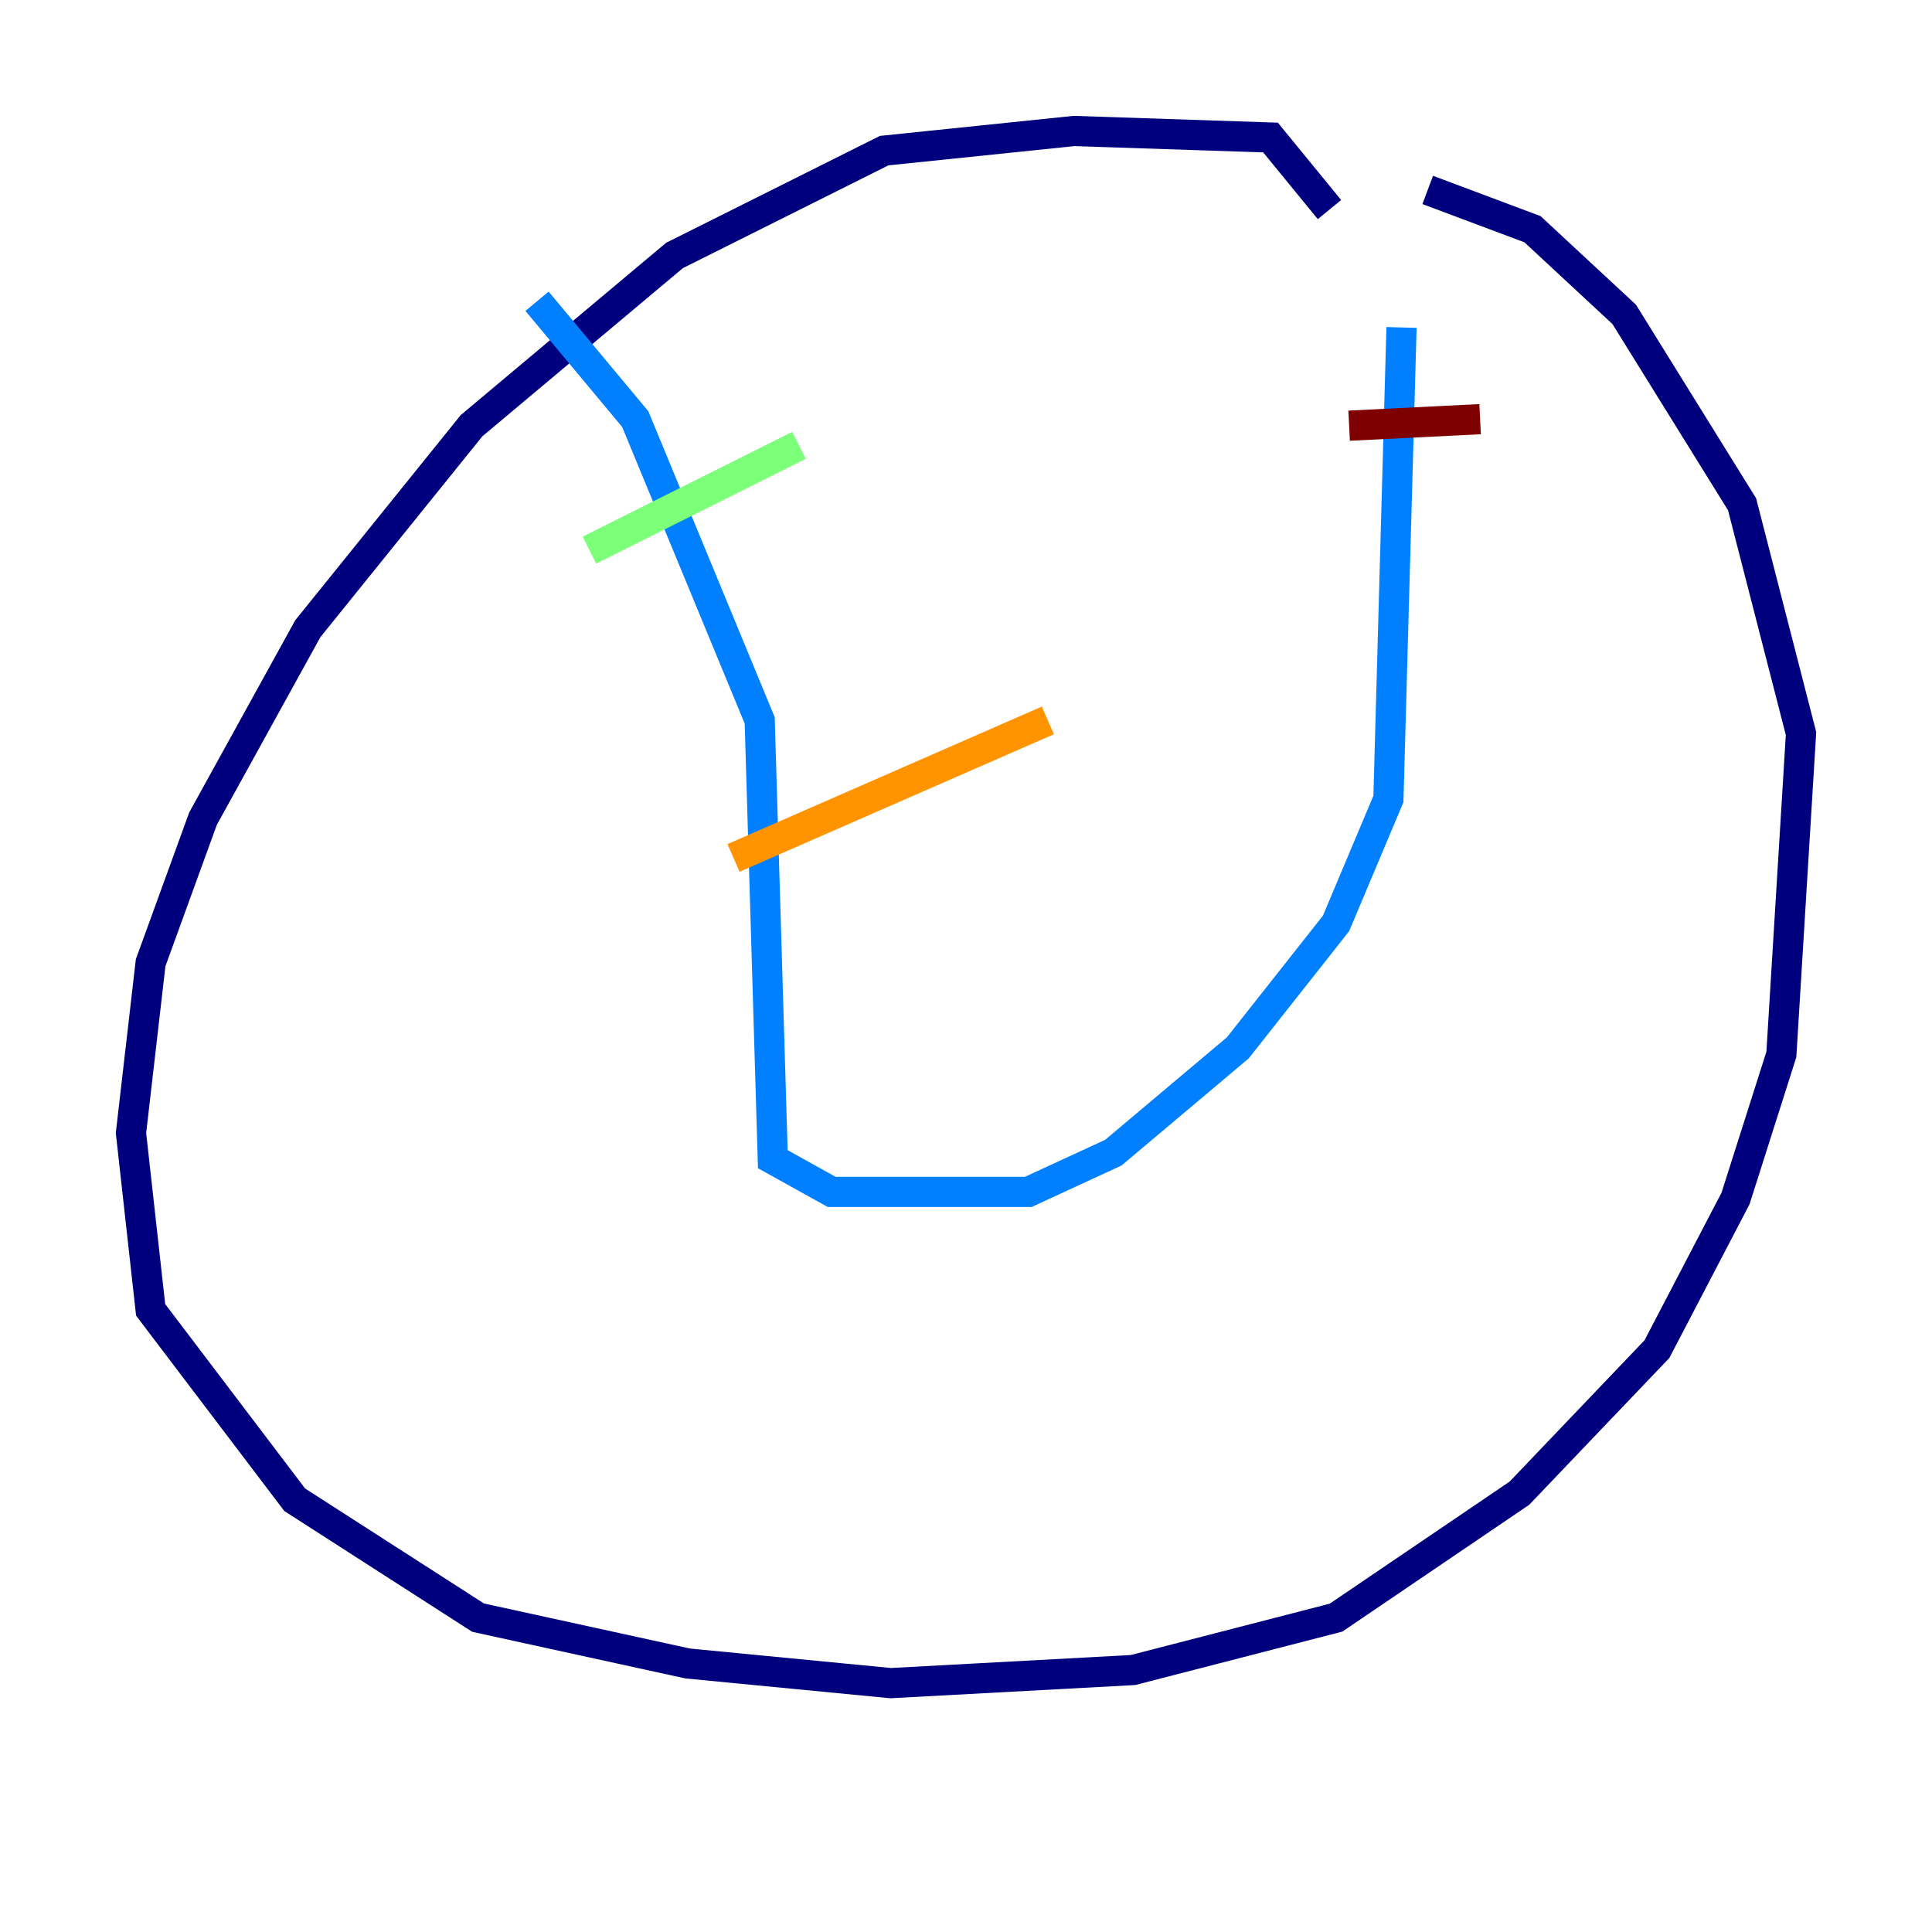 <?xml version="1.0" encoding="utf-8" ?>
<svg baseProfile="tiny" height="128" version="1.2" viewBox="0,0,128,128" width="128" xmlns="http://www.w3.org/2000/svg" xmlns:ev="http://www.w3.org/2001/xml-events" xmlns:xlink="http://www.w3.org/1999/xlink"><defs /><polyline fill="none" points="88.081,13.885 84.176,9.112 71.159,8.678 58.576,9.98 44.691,16.922 31.241,28.203 20.393,41.654 13.451,54.237 9.98,63.783 8.678,75.064 9.98,86.78 19.525,99.363 31.675,107.173 45.559,110.21 59.01,111.512 75.064,110.644 88.515,107.173 100.664,98.929 109.776,89.383 114.983,79.403 118.02,69.858 119.322,48.597 115.417,33.41 107.607,20.827 101.532,15.186 94.59,12.583" stroke="#00007f" stroke-width="2" /><polyline fill="none" points="35.58,19.959 42.088,27.77 50.332,47.729 51.2,76.8 55.105,78.969 68.122,78.969 73.763,76.366 82.007,69.424 88.515,61.18 91.986,52.936 92.854,21.695" stroke="#0080ff" stroke-width="2" /><polyline fill="none" points="39.051,36.447 52.936,29.505" stroke="#7cff79" stroke-width="2" /><polyline fill="none" points="48.597,56.841 69.424,47.729" stroke="#ff9400" stroke-width="2" /><polyline fill="none" points="89.383,28.203 98.061,27.77" stroke="#7f0000" stroke-width="2" /></svg>